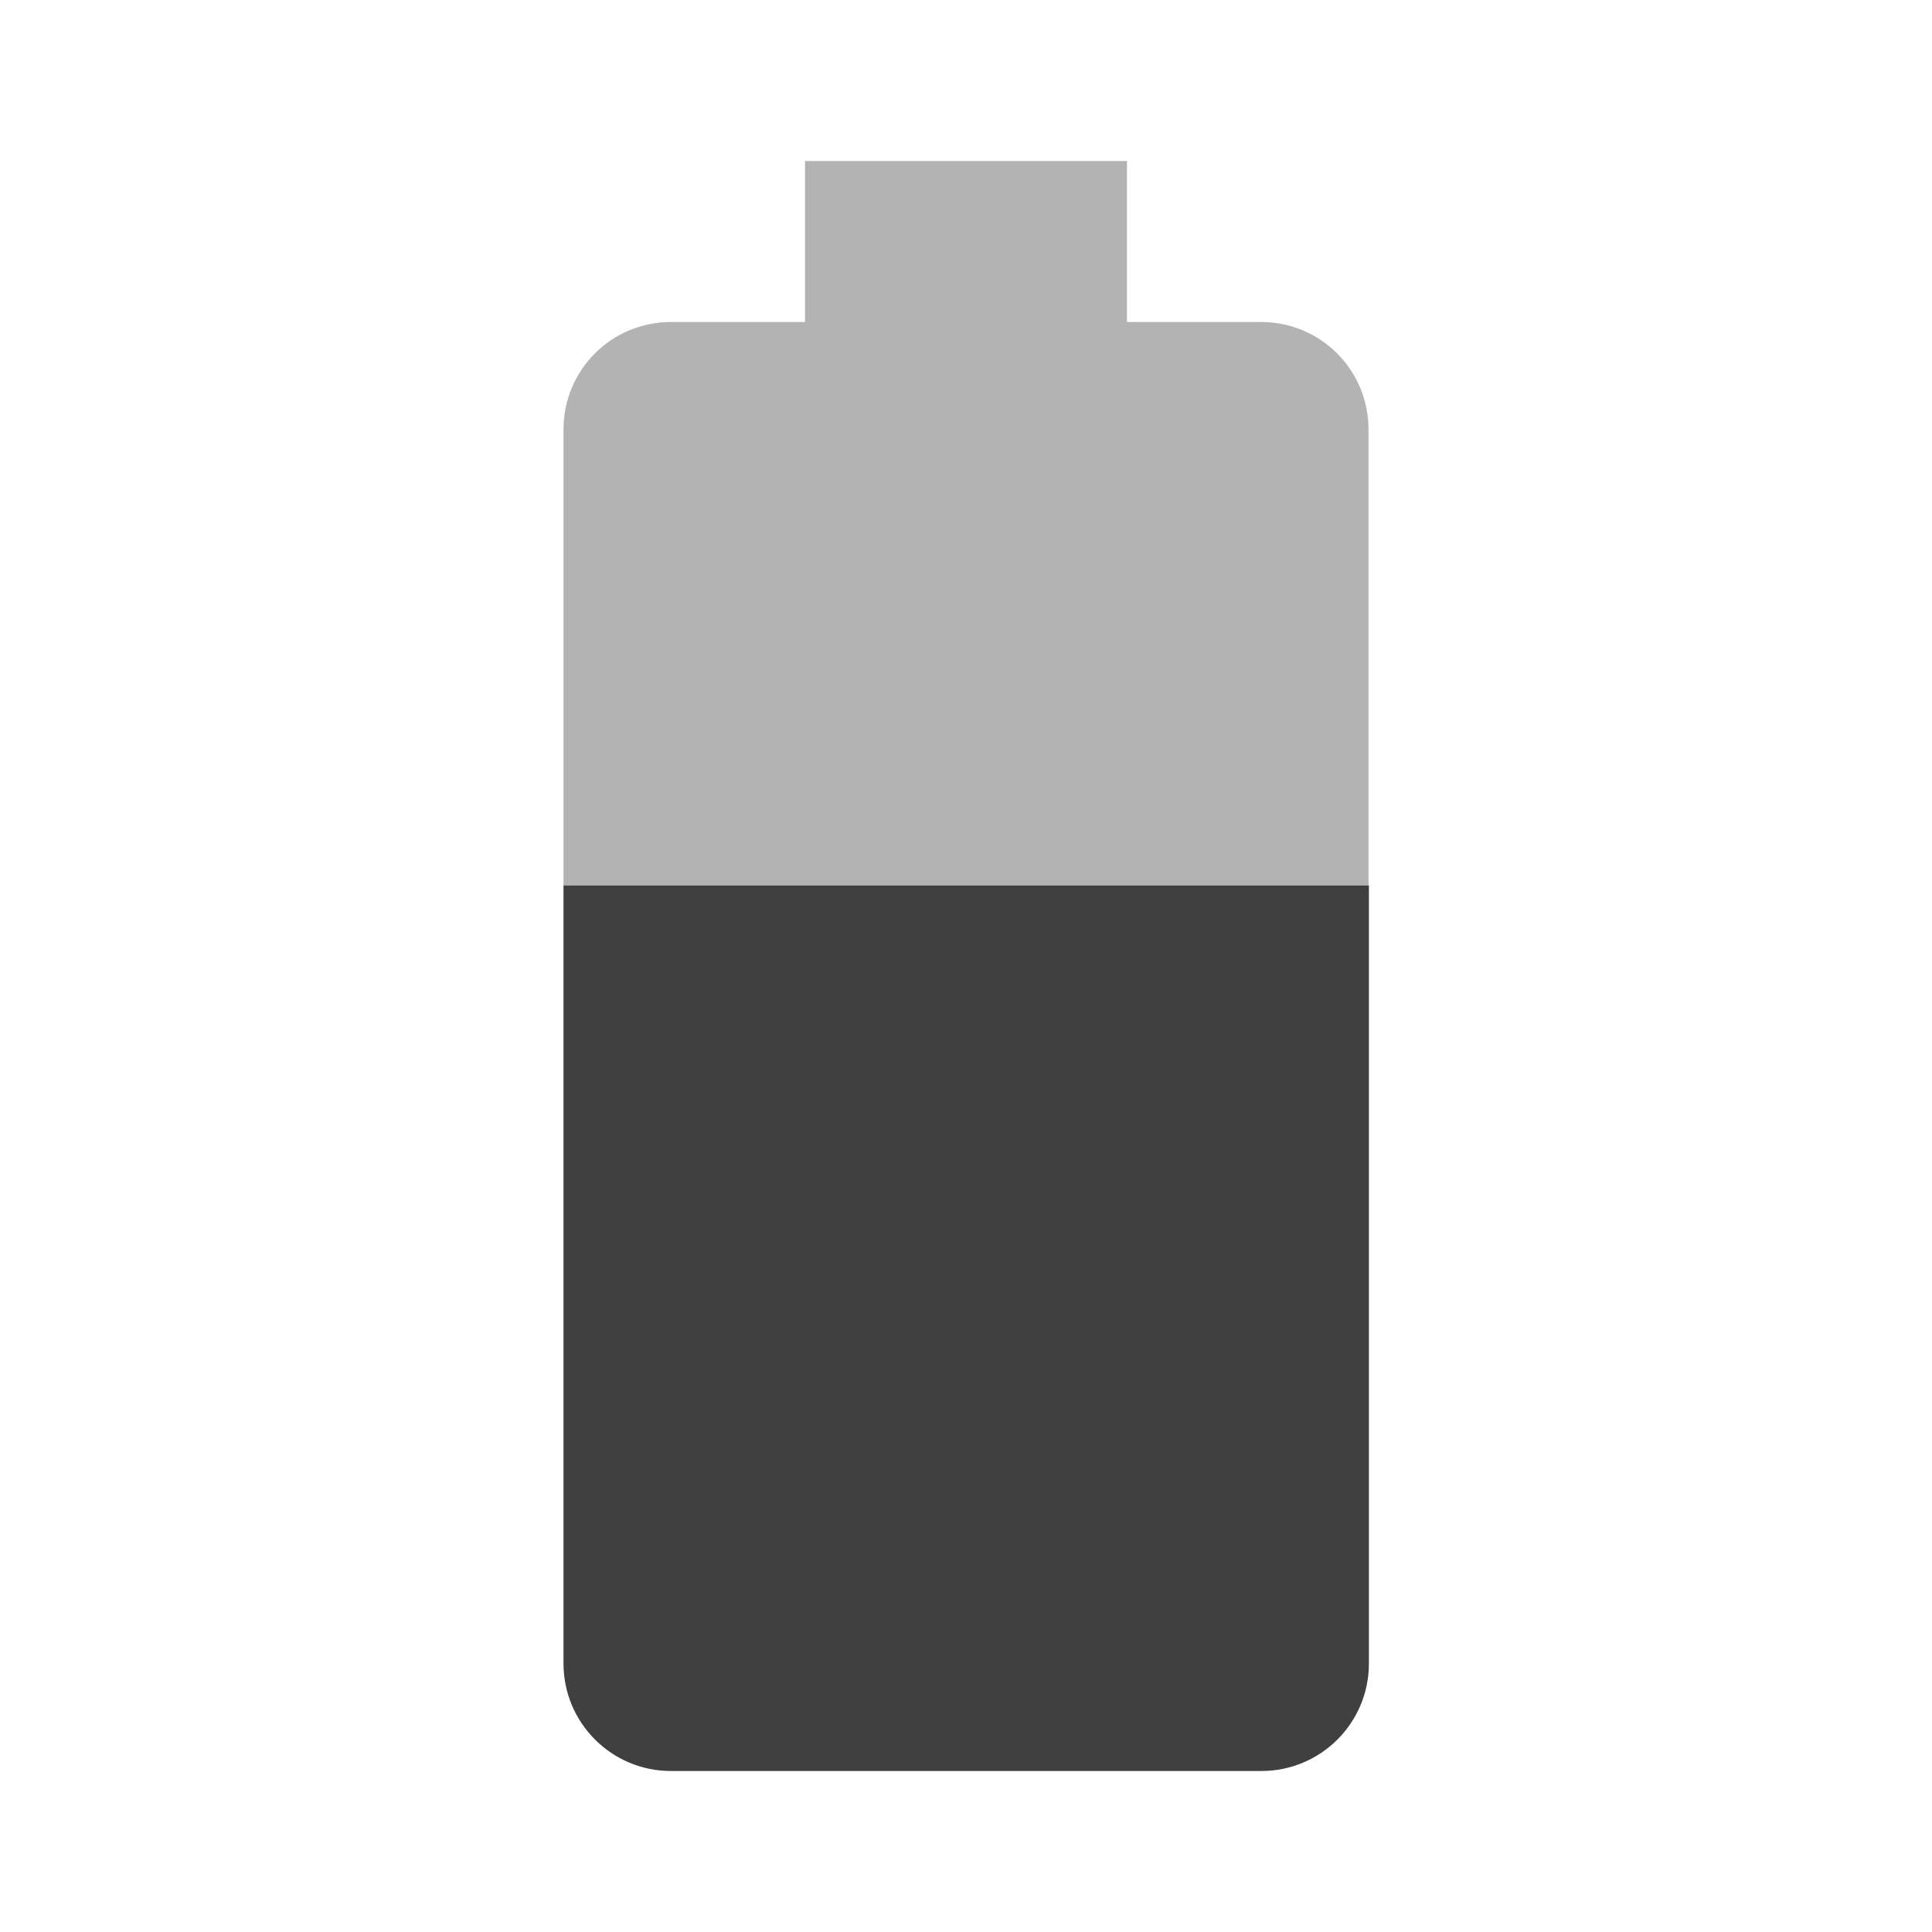 <?xml version="1.0" encoding="utf-8"?>
<!-- Generated by IcoMoon.io -->
<!DOCTYPE svg PUBLIC "-//W3C//DTD SVG 1.1//EN" "http://www.w3.org/Graphics/SVG/1.1/DTD/svg11.dtd">
<svg version="1.1" xmlns="http://www.w3.org/2000/svg" xmlns:xlink="http://www.w3.org/1999/xlink" width="24" height="24" viewBox="0 0 24 24">
<path opacity="0.3" d="M17 5.335c0-0.74-0.595-1.335-1.335-1.335h-1.665v-2h-4v2h-1.665c-0.74 0-1.335 0.595-1.335 1.335v5.665h10v-5.665z"></path>
<path fill="#404040" d="M7 11v9.665c0 0.735 0.595 1.335 1.335 1.335h7.335c0.735 0 1.335-0.595 1.335-1.335v-9.665h-10.005z"></path>
</svg>
